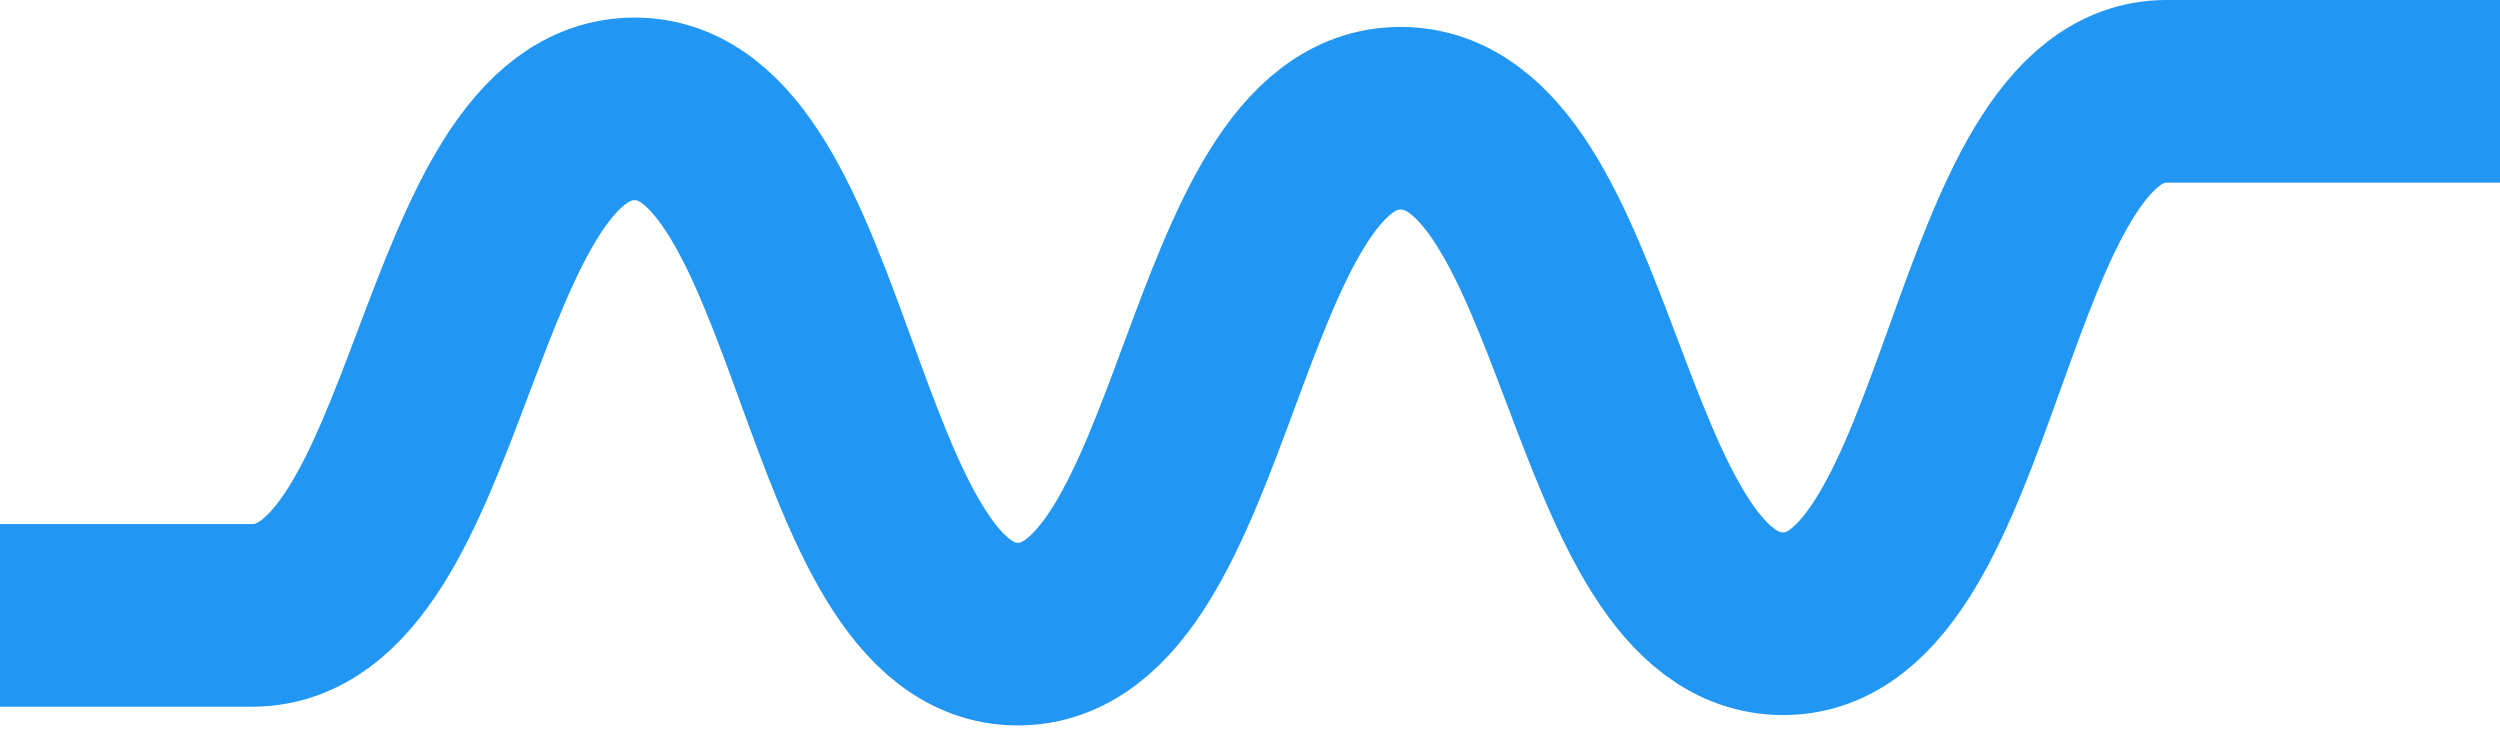 <?xml version="1.0" encoding="UTF-8"?>
<svg width="219px" height="64px" viewBox="0 0 219 64" version="1.1" xmlns="http://www.w3.org/2000/svg" xmlns:xlink="http://www.w3.org/1999/xlink">
    <g id="main" stroke="none" stroke-width="1" fill="none" fill-rule="evenodd" stroke-linejoin="round">
        <g id="Landing" transform="translate(-1408, -4943)" stroke="#2196F3" stroke-width="16">
            <g id="Feature" transform="translate(-97, 2613)">
                <g id="Feature-2" transform="translate(0, 63)">
                    <g id="Parallax" transform="translate(1505, 1601)">
                        <path d="M0,719.909 L22.07,719.909 C38.842,719.909 38.842,675.54 55.613,675.54 C72.381,675.54 72.381,721.548 89.148,721.548 C105.916,721.548 105.916,676.359 122.684,676.359 C139.455,676.359 139.455,720.64 156.227,720.64 C173.008,720.64 173.008,674 189.782,674 L219,674" id="Stroke-1"></path>
                    </g>
                </g>
            </g>
        </g>
    </g>
</svg>